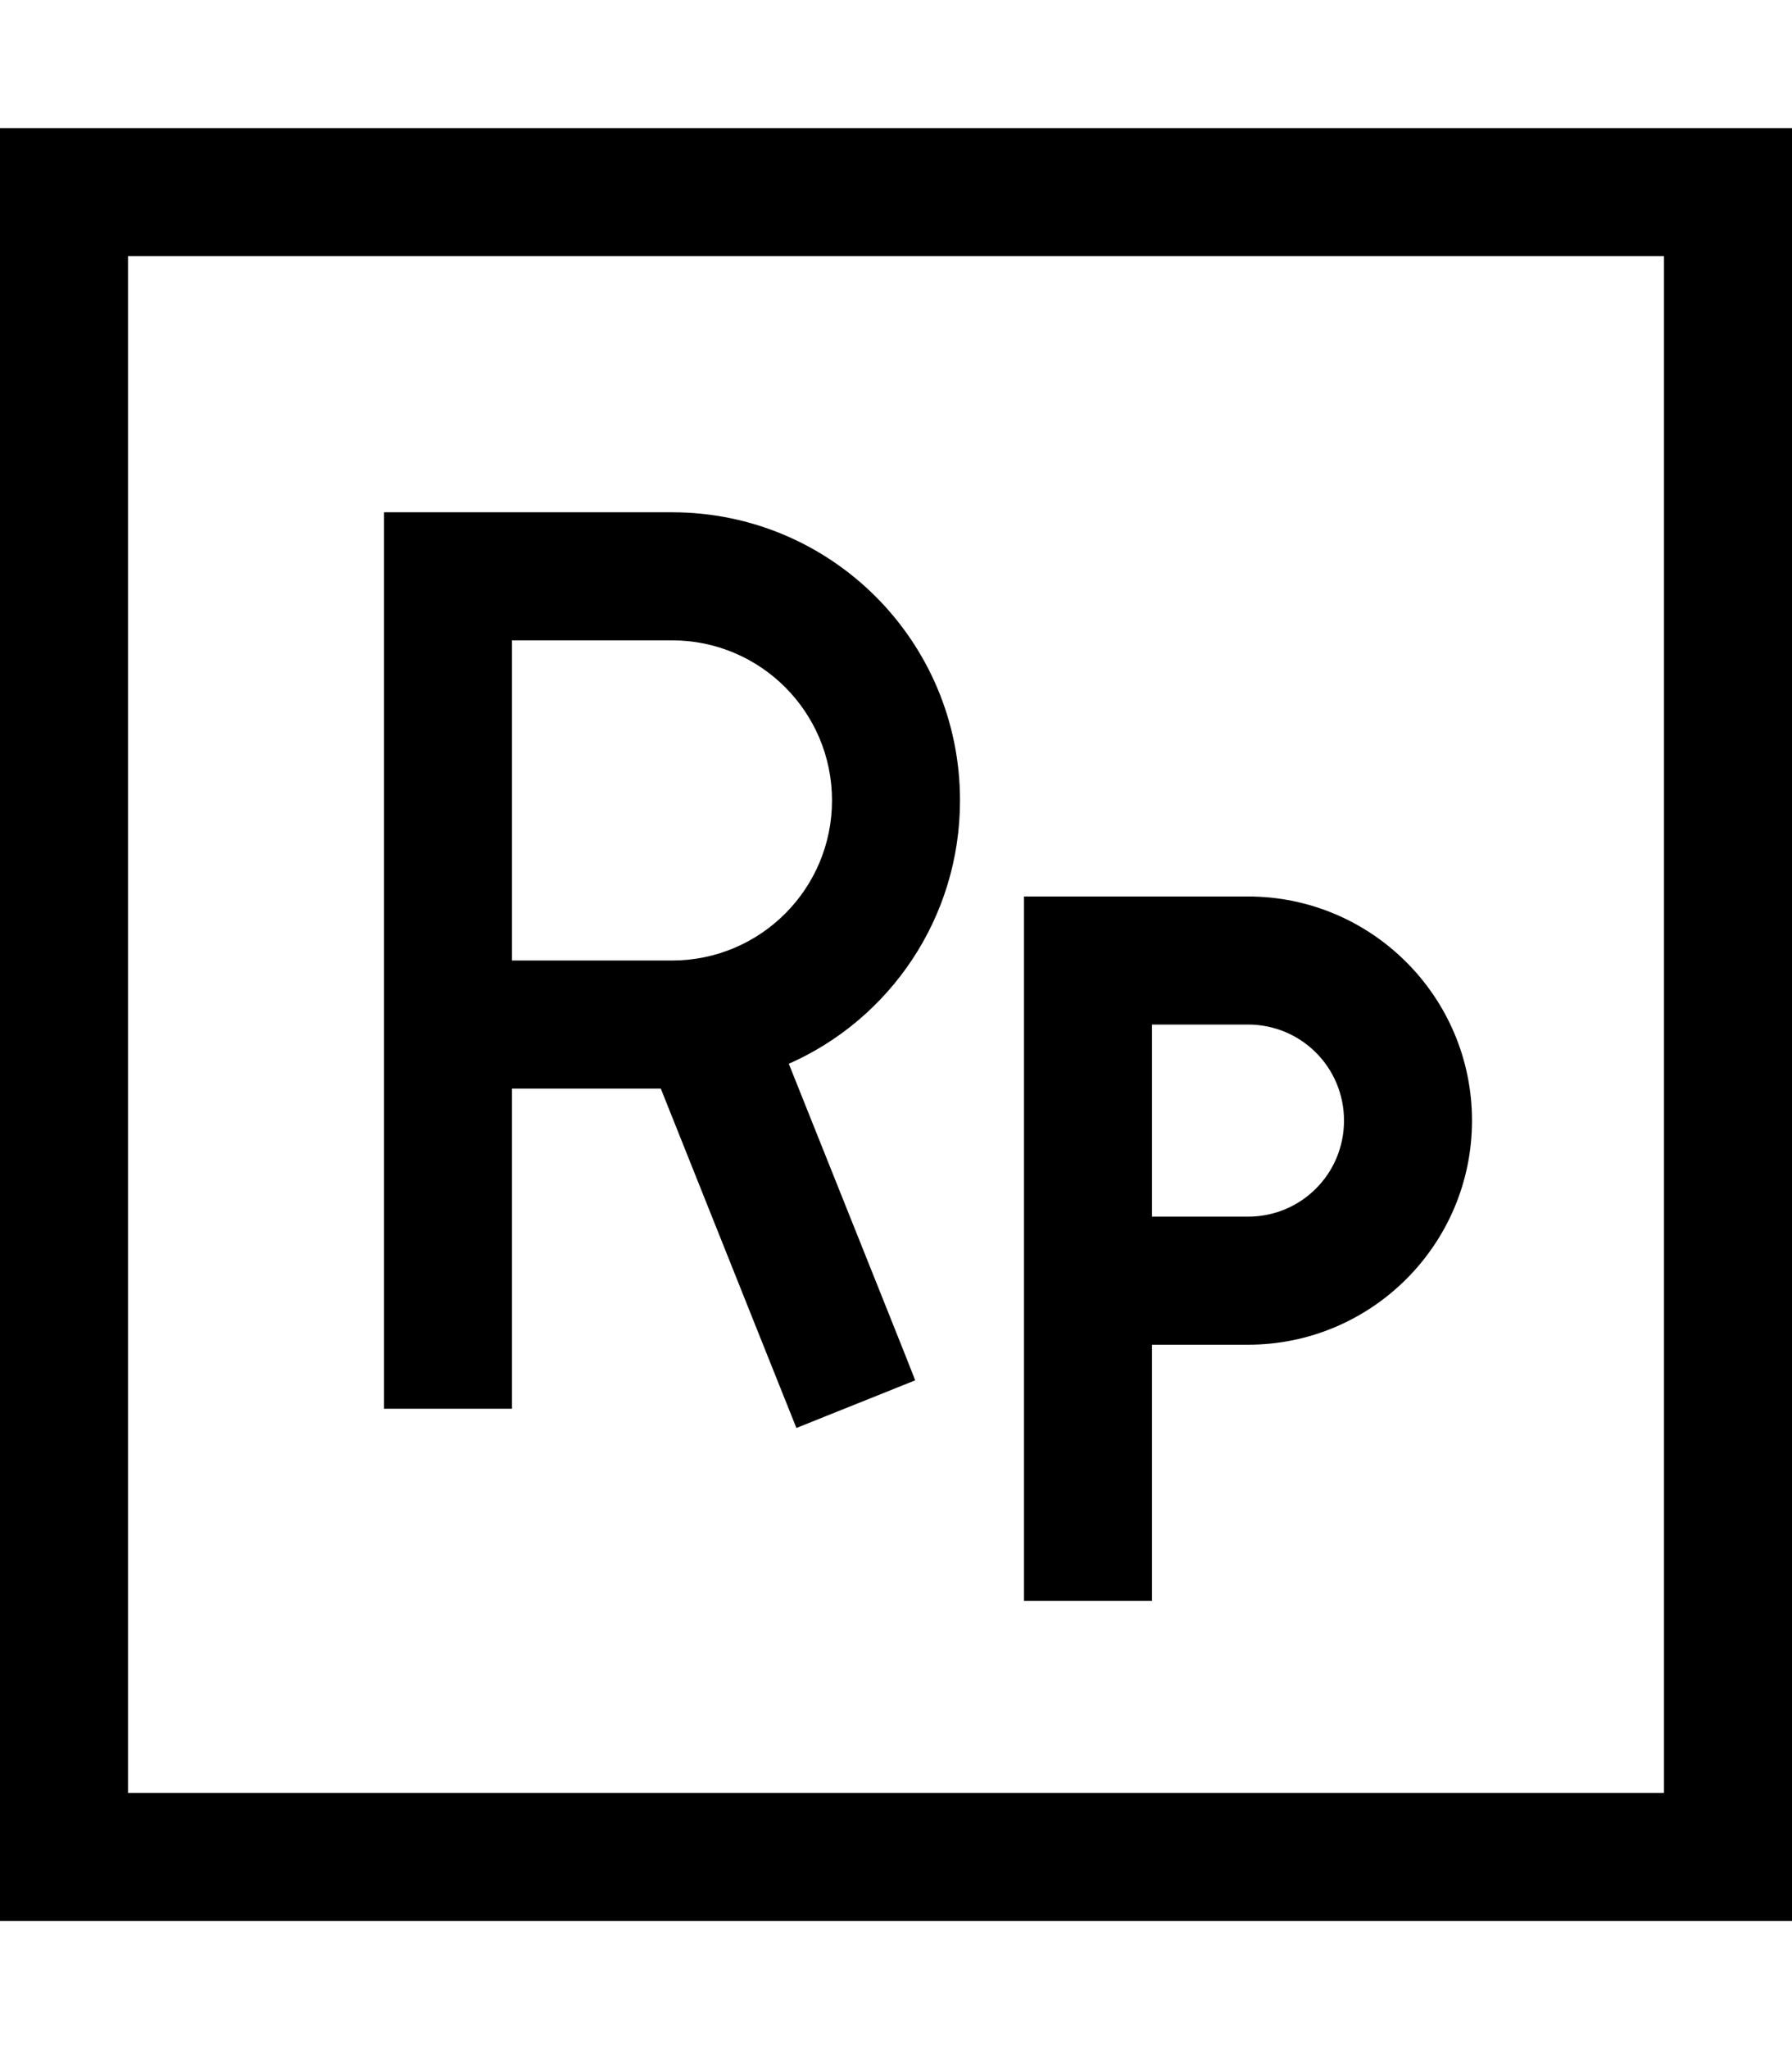 <svg fill="currentColor" xmlns="http://www.w3.org/2000/svg" viewBox="0 0 448 512"><!--! Font Awesome Pro 7.0.1 by @fontawesome - https://fontawesome.com License - https://fontawesome.com/license (Commercial License) Copyright 2025 Fonticons, Inc. --><path fill="currentColor" d="M32 64l0 384 384 0 0-384-384 0zM0 32l448 0 0 448-448 0 0-448zm112 96l56 0c39.8 0 72 32.2 72 72 0 29.4-17.6 54.7-42.8 65.8 20.4 51 31 77.4 31.6 79.1l-29.7 11.9c-.3-.7-11.6-29-33.9-84.8l-37.2 0 0 80-32 0 0-224 16 0zm56 112c22.1 0 40-17.9 40-40s-17.9-40-40-40l-40 0 0 80 40 0zm88-16l56 0c30.9 0 56 25.1 56 56s-25.1 56-56 56l-24 0 0 64-32 0 0-176zm32 80l24 0c13.3 0 24-10.7 24-24s-10.7-24-24-24l-24 0 0 48z"/></svg>